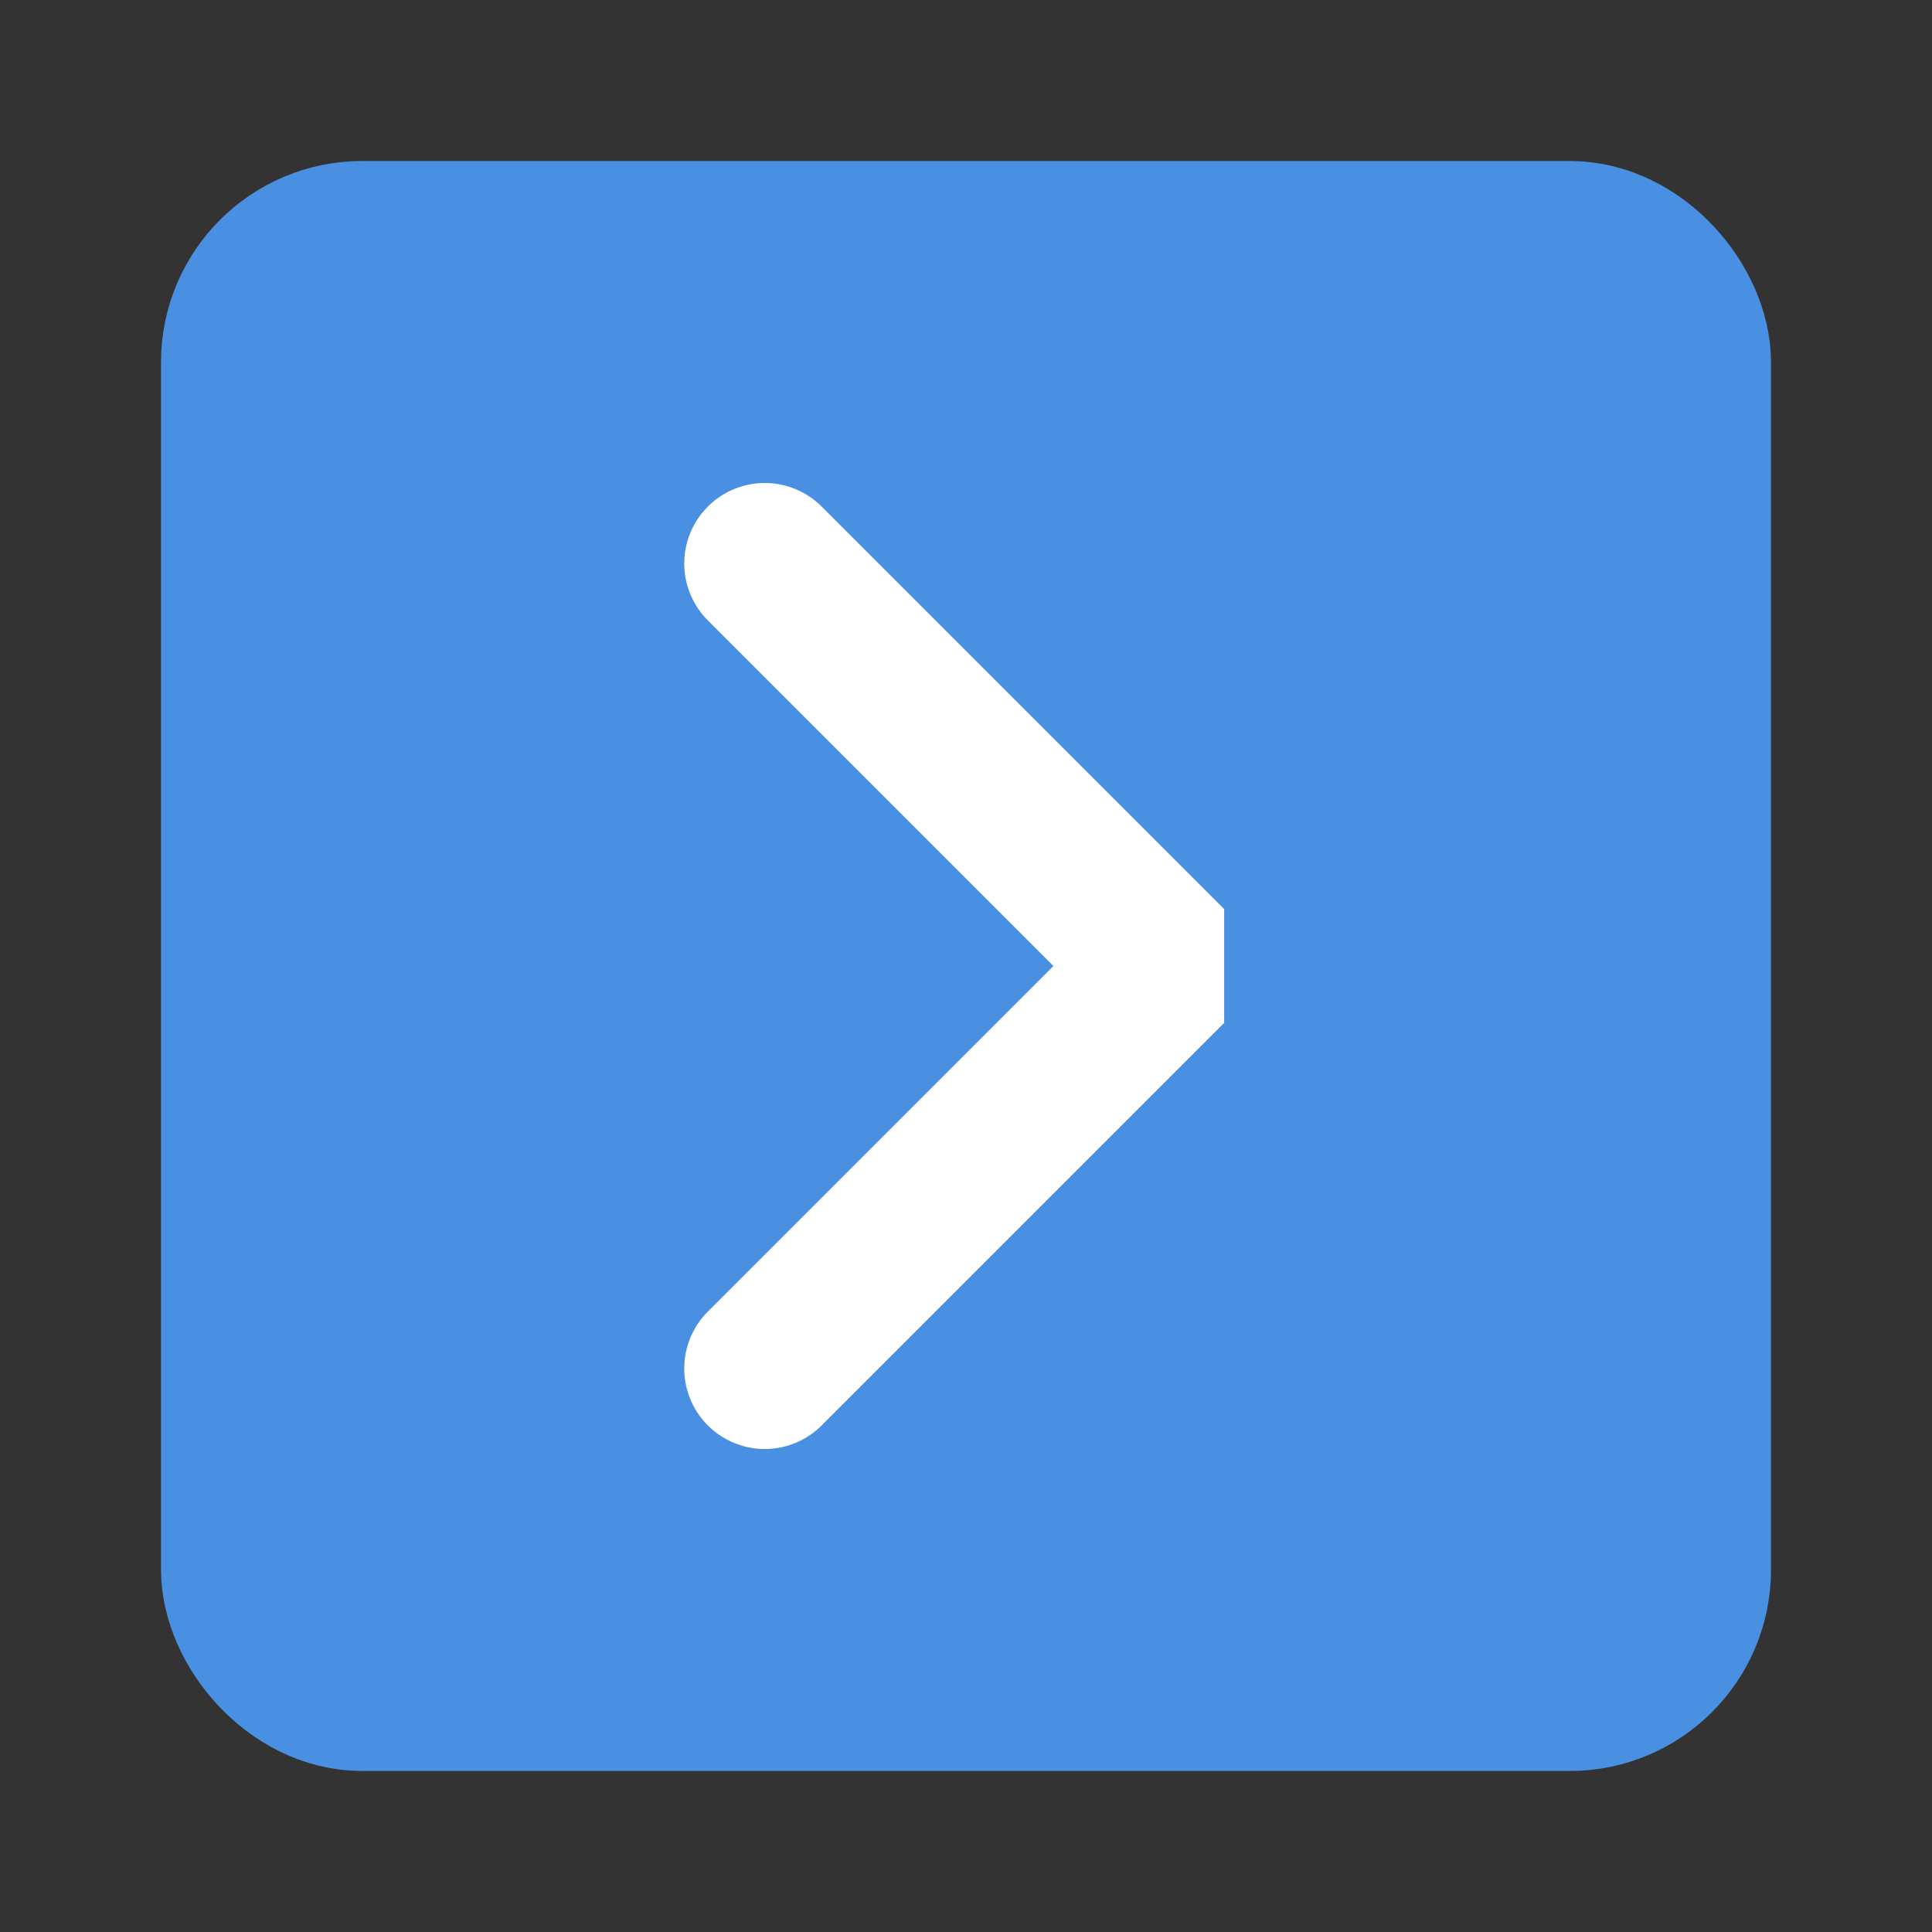 <?xml version="1.0" encoding="UTF-8"?><svg width="48" height="48" viewBox="0 0 48 48" fill="none" xmlns="http://www.w3.org/2000/svg"><rect x="0" y="0" width="48" height="48" fill="#333333" stroke="none"/><rect x="6" y="6" width="36" height="36" rx="3" fill="#4a90e2" stroke="#4a90e2" stroke-width="4" stroke-linecap="round" stroke-linejoin="bevel"/><path d="M19 14L29 24L19 34" stroke="#FFF" stroke-width="4" stroke-linecap="round" stroke-linejoin="bevel"/></svg>